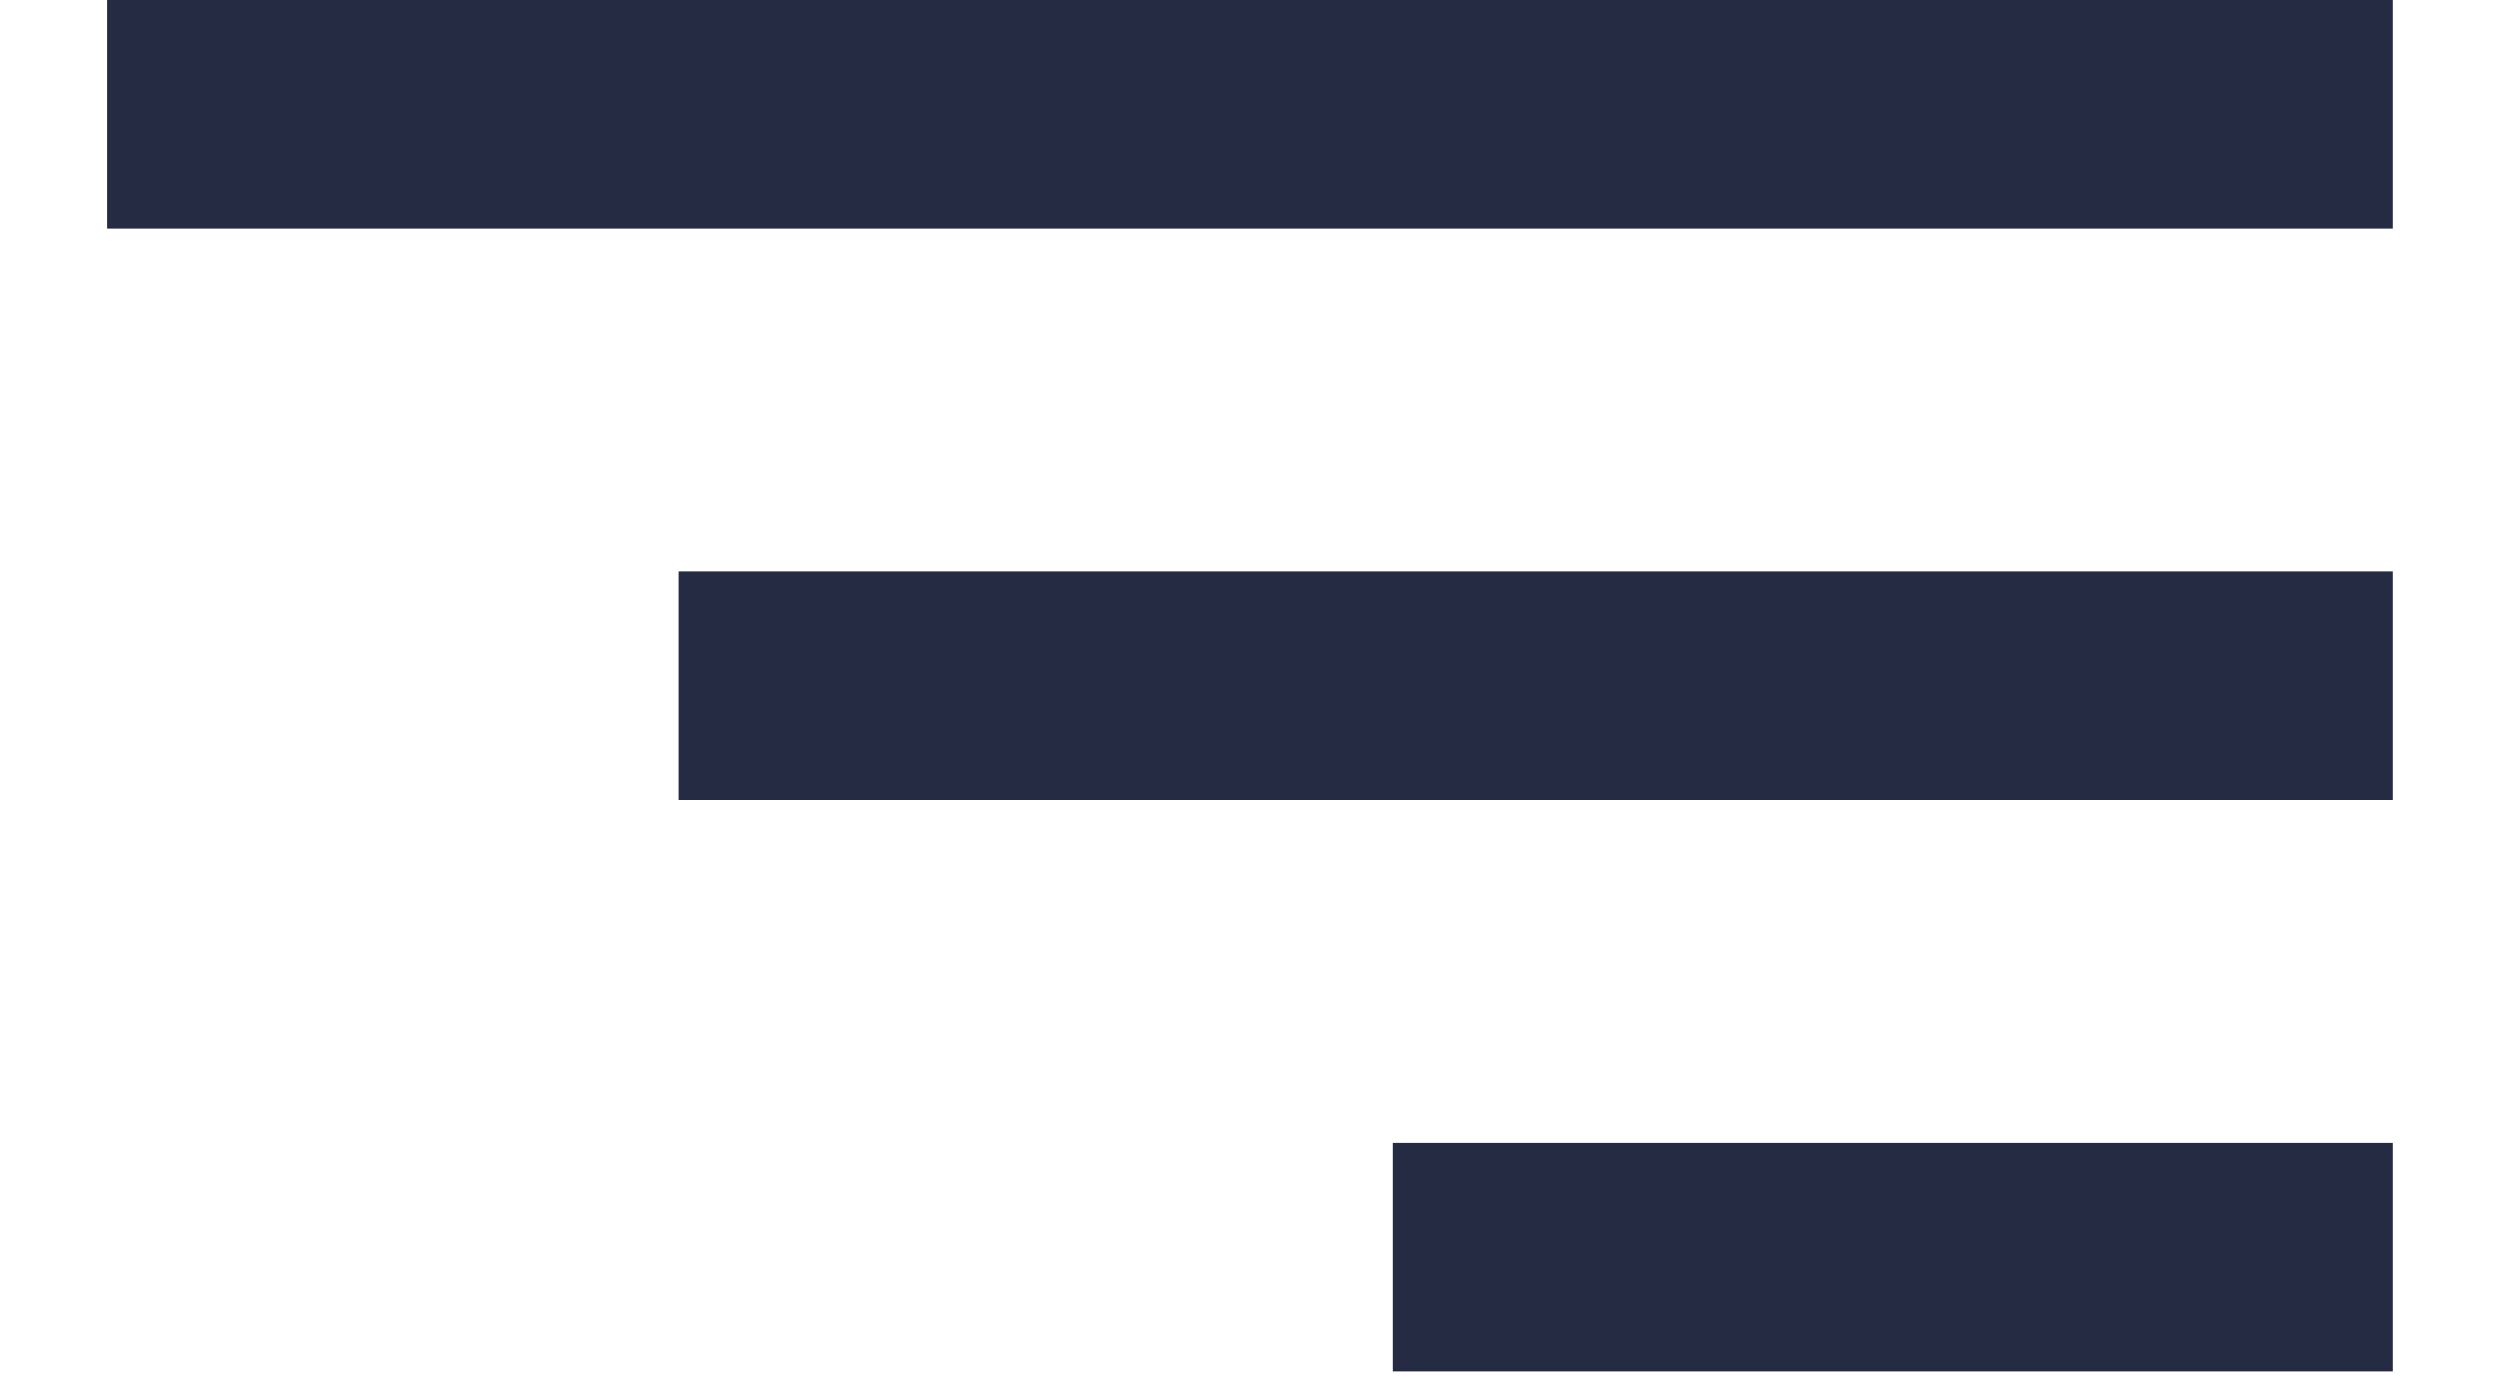<svg width="25" height="14" viewBox="0 0 25 14" fill="none" xmlns="http://www.w3.org/2000/svg">
<path d="M1.071 0H23.928V2.286H1.071V0ZM6.786 5.714H23.928V8H6.786V5.714ZM13.928 11.429H23.928V13.714H13.928V11.429Z" fill="#252B42"/>
</svg>
